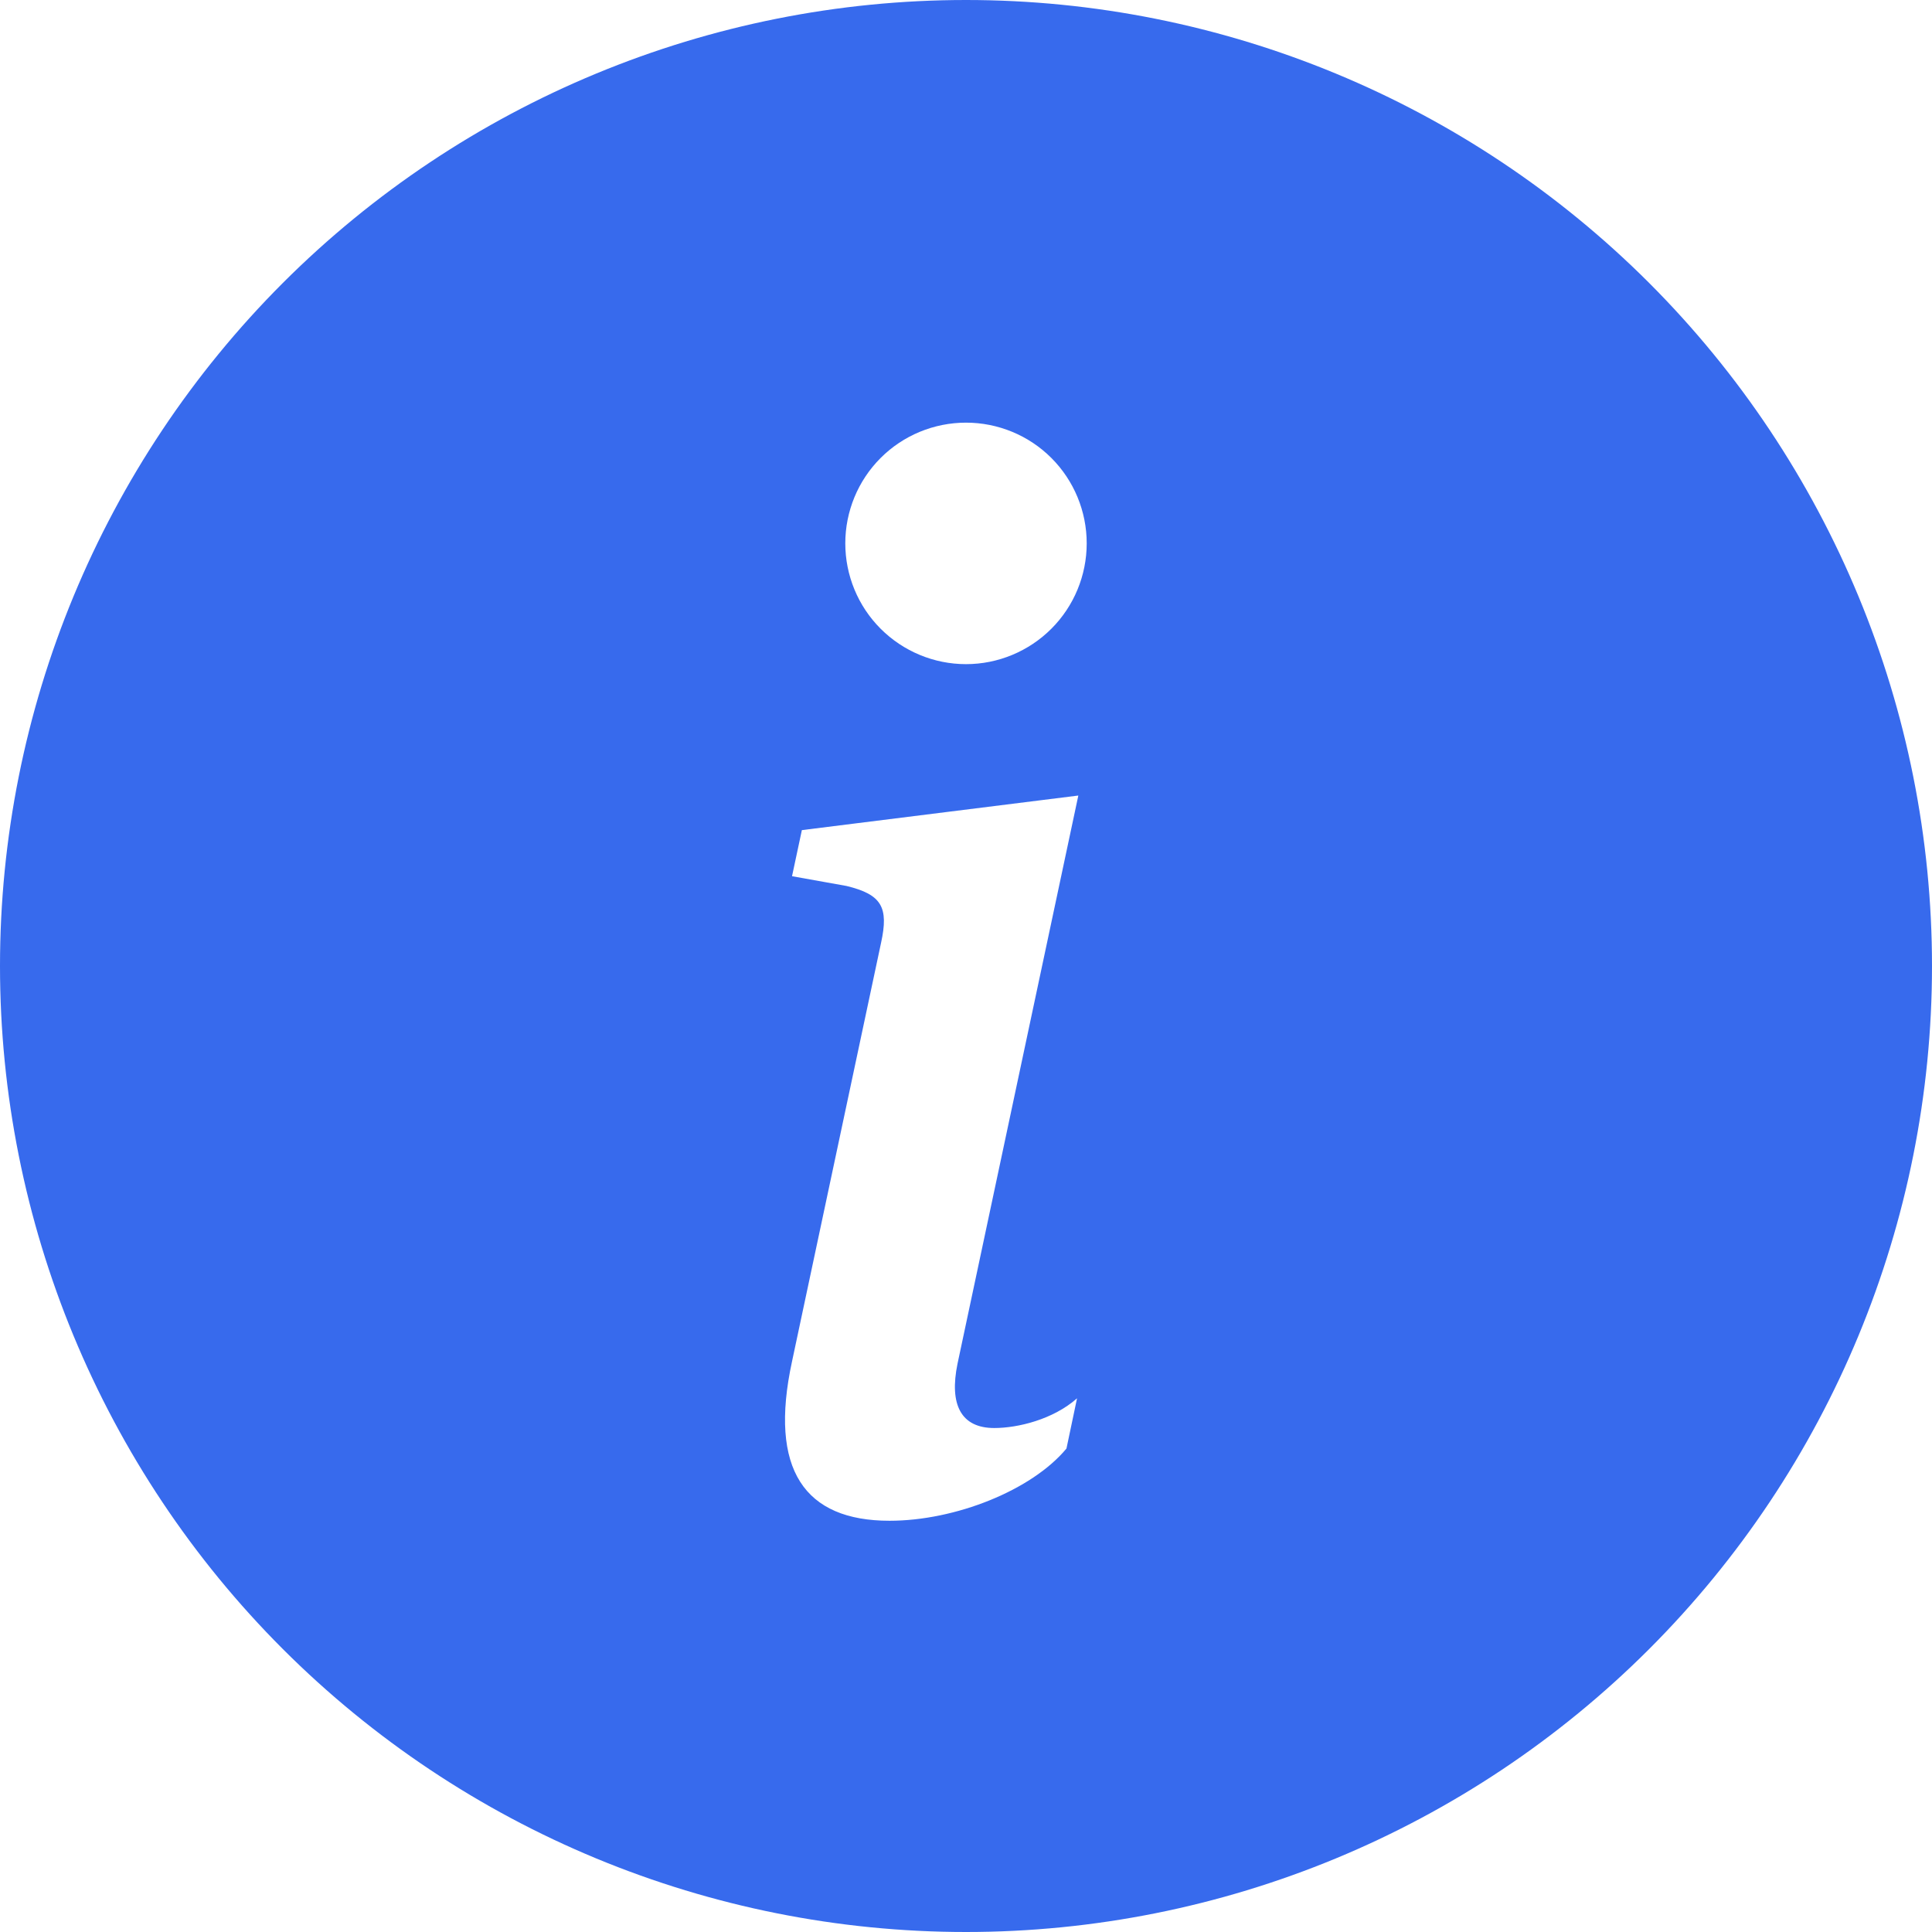 <svg width="21" height="21" viewBox="0 0 21 21" fill="none" xmlns="http://www.w3.org/2000/svg">
<path d="M10.5 21C13.285 21 15.956 19.894 17.925 17.925C19.894 15.956 21 13.285 21 10.5C21 7.715 19.894 5.045 17.925 3.075C15.956 1.106 13.285 0 10.5 0C7.715 0 5.045 1.106 3.075 3.075C1.106 5.045 0 7.715 0 10.5C0 13.285 1.106 15.956 3.075 17.925C5.045 19.894 7.715 21 10.5 21ZM11.721 8.647L10.408 14.822C10.316 15.268 10.446 15.522 10.807 15.522C11.062 15.522 11.446 15.43 11.707 15.199L11.592 15.745C11.215 16.199 10.384 16.53 9.669 16.53C8.746 16.53 8.354 15.976 8.609 14.798L9.577 10.247C9.661 9.862 9.585 9.723 9.201 9.63L8.609 9.524L8.716 9.023L11.722 8.647H11.721ZM10.5 7.219C10.152 7.219 9.818 7.08 9.572 6.834C9.326 6.588 9.188 6.254 9.188 5.906C9.188 5.558 9.326 5.224 9.572 4.978C9.818 4.732 10.152 4.594 10.5 4.594C10.848 4.594 11.182 4.732 11.428 4.978C11.674 5.224 11.812 5.558 11.812 5.906C11.812 6.254 11.674 6.588 11.428 6.834C11.182 7.08 10.848 7.219 10.5 7.219Z" fill="#376AED"/>
</svg>
